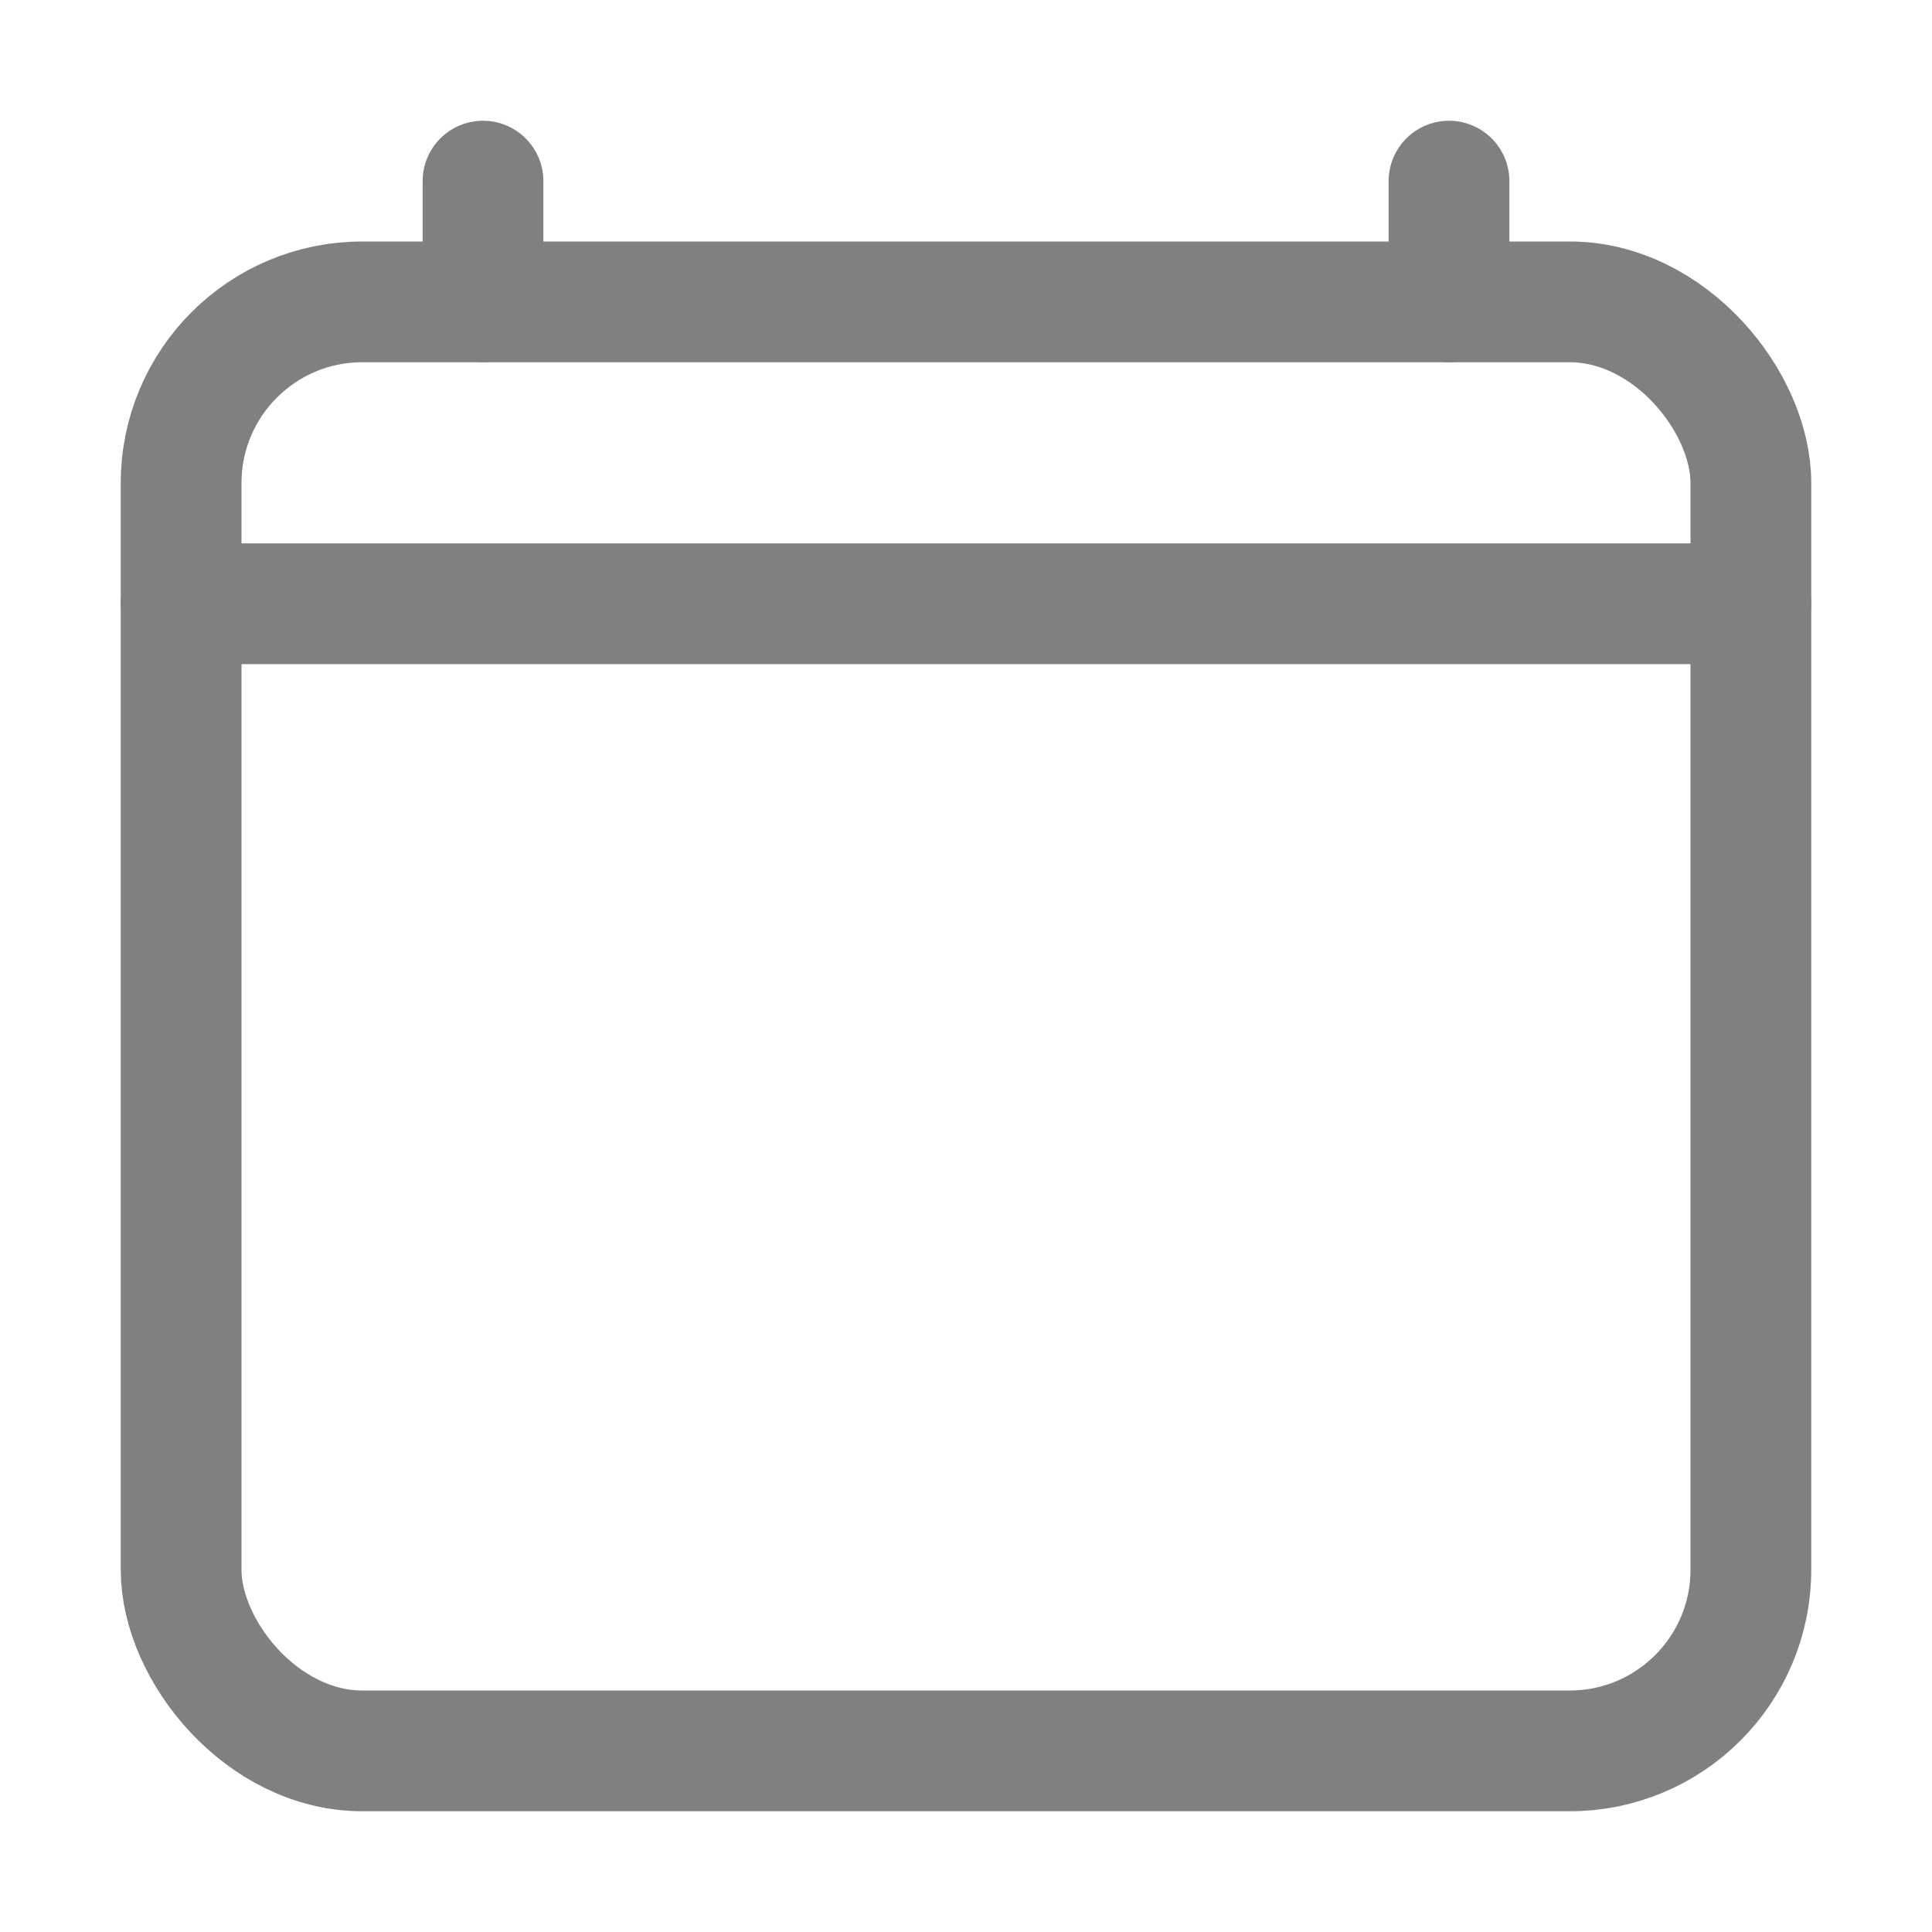 <svg xmlns='http://www.w3.org/2000/svg' class='ionicon' viewBox='0 0 512 512'>
    <title>Calendar Clear</title>
    <rect fill='none' stroke='grey' stroke-linejoin='round' stroke-width='32' x='48' y='80' width='416' height='384' rx='48'/>
    <path fill='none' stroke='grey' stroke-linejoin='round' stroke-width='32' stroke-linecap='round' d='M128 48v32M384 48v32M464 160H48'/>
</svg>